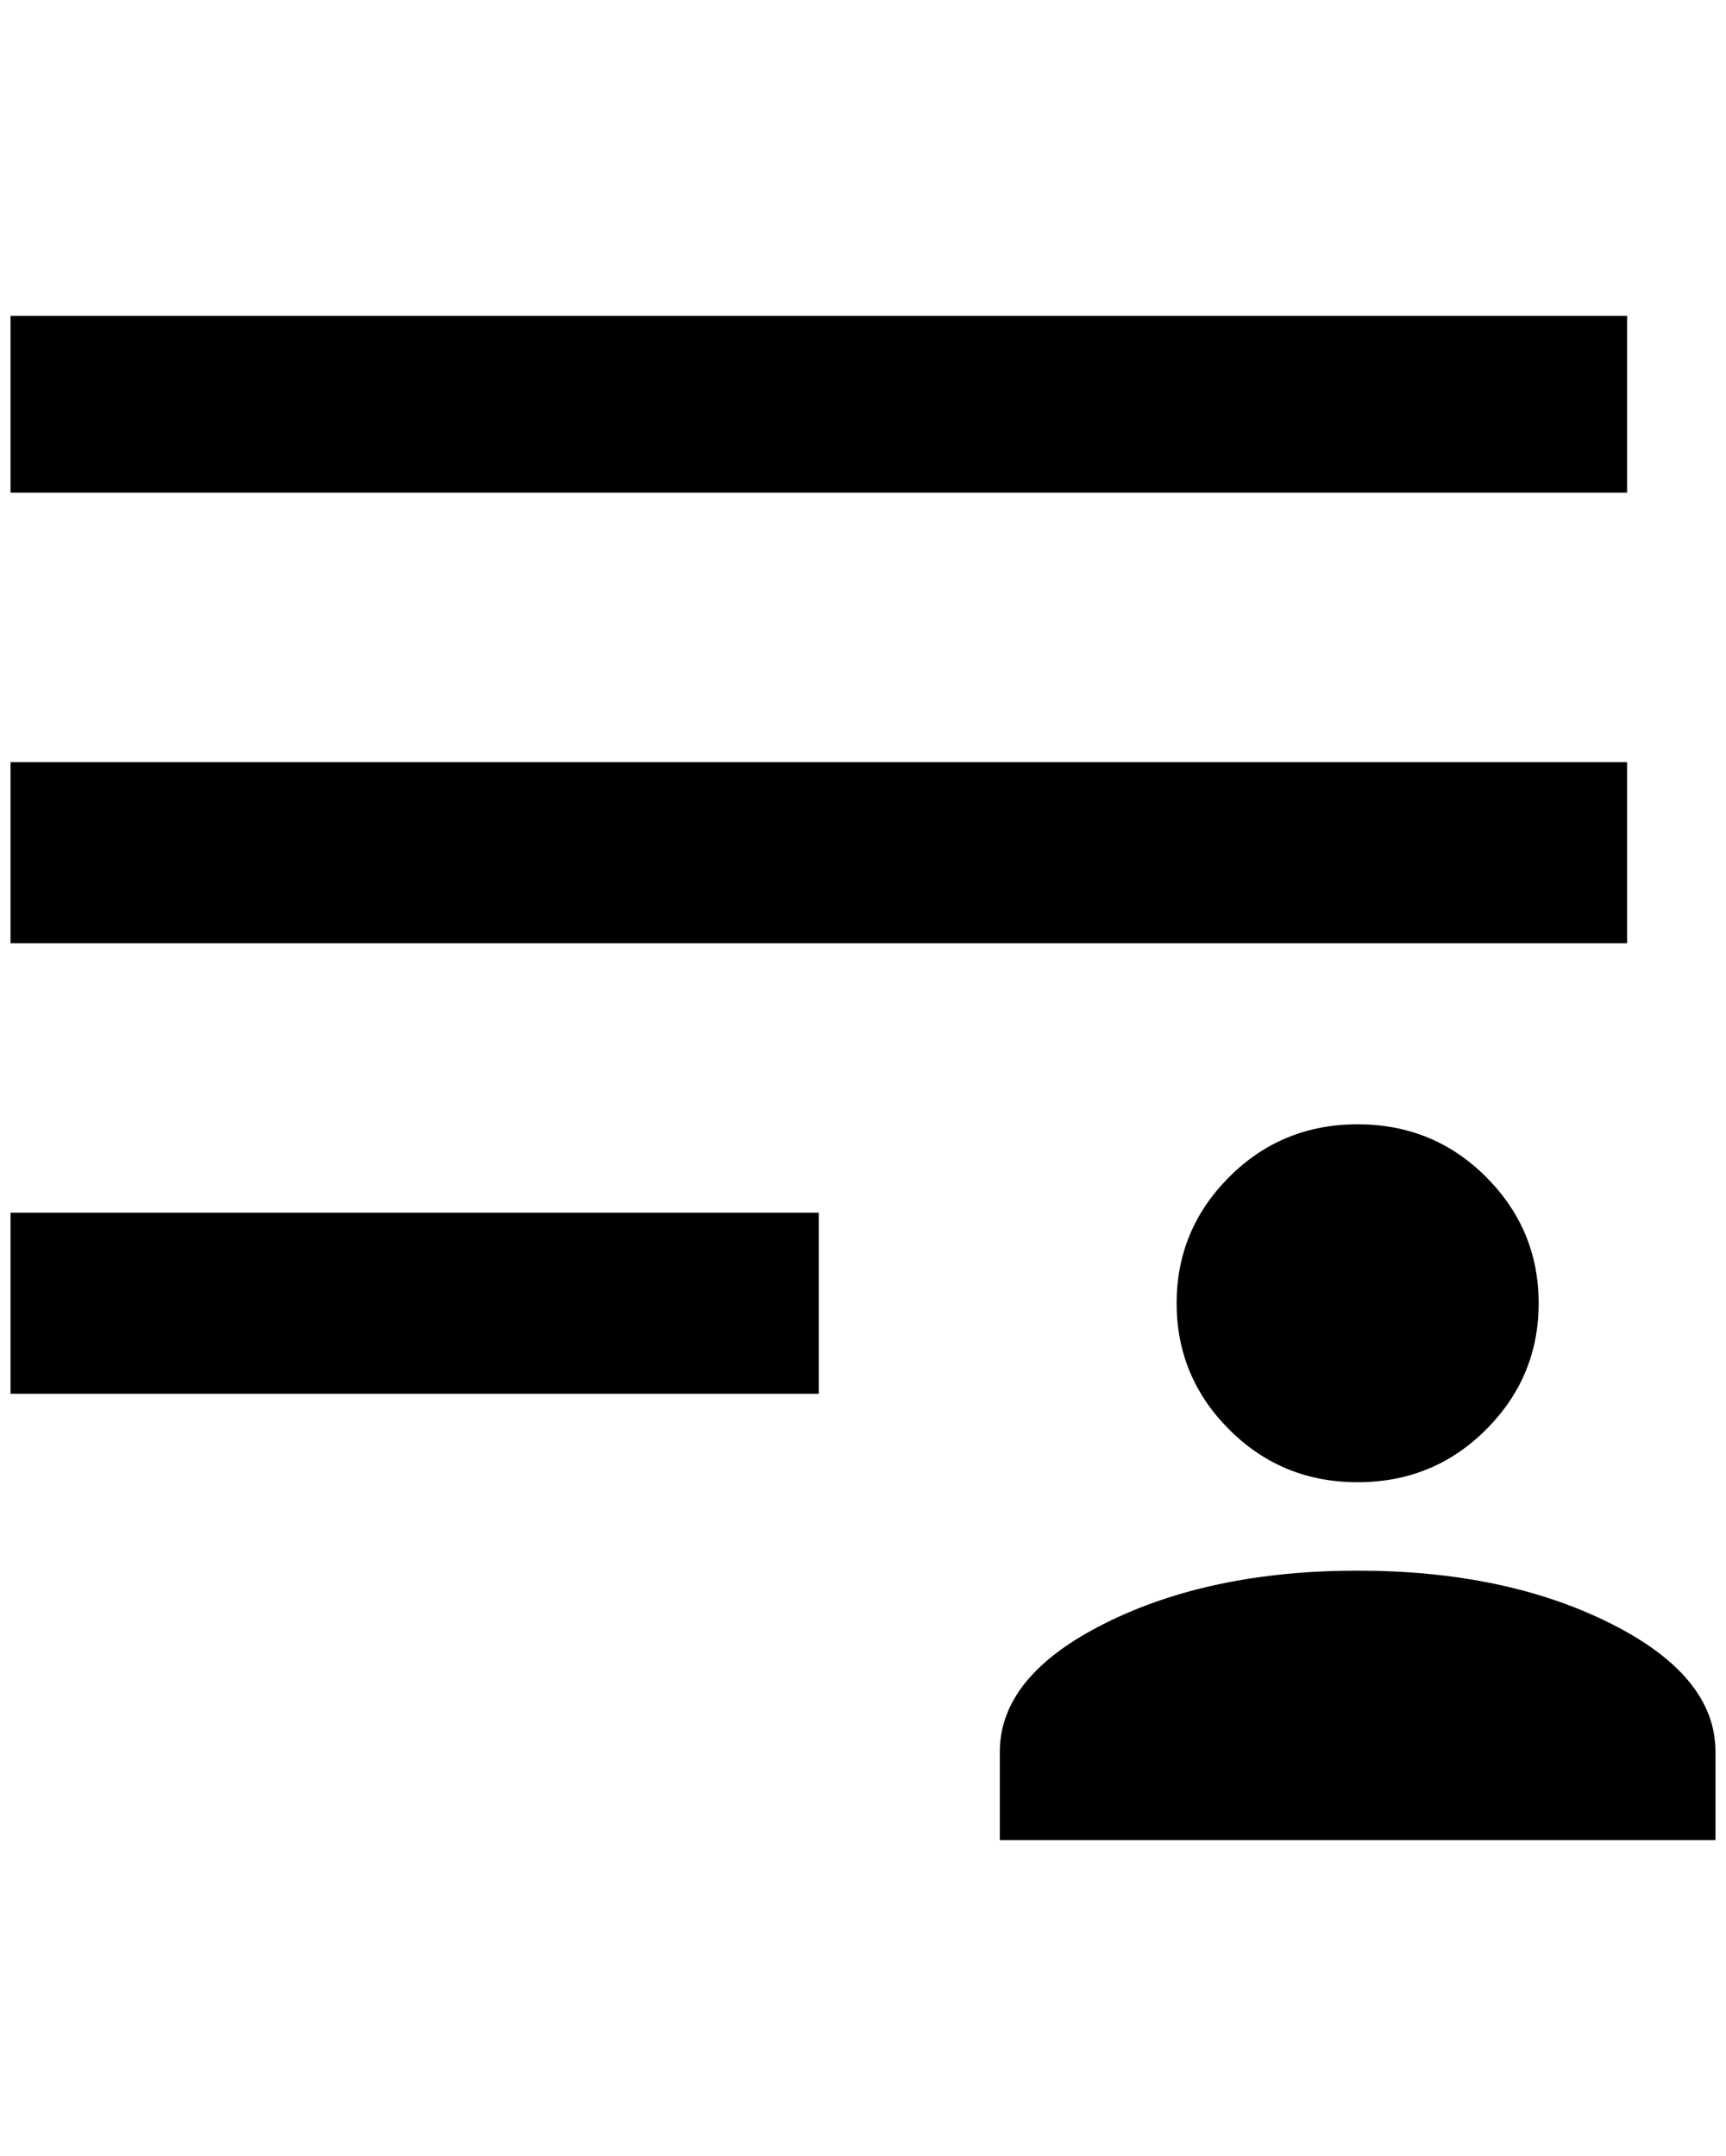 <?xml version="1.0" standalone="no"?>
<!DOCTYPE svg PUBLIC "-//W3C//DTD SVG 1.1//EN" "http://www.w3.org/Graphics/SVG/1.1/DTD/svg11.dtd" >
<svg xmlns="http://www.w3.org/2000/svg" xmlns:xlink="http://www.w3.org/1999/xlink" version="1.1" viewBox="-10 0 1640 2048">
   <path fill="currentColor"
d="M1536 300v168h-1536v-168h1536zM0 1324h768v-172h-768v172zM0 896h1536v-172h-1536v172zM1280 1068q72 0 122 50t50 120t-50 120t-122 50t-122 -50t-50 -120t50 -120t122 -50zM940 1748v-84q0 -72 100 -122t240 -50t240 50t100 122v84h-680z" />
</svg>
